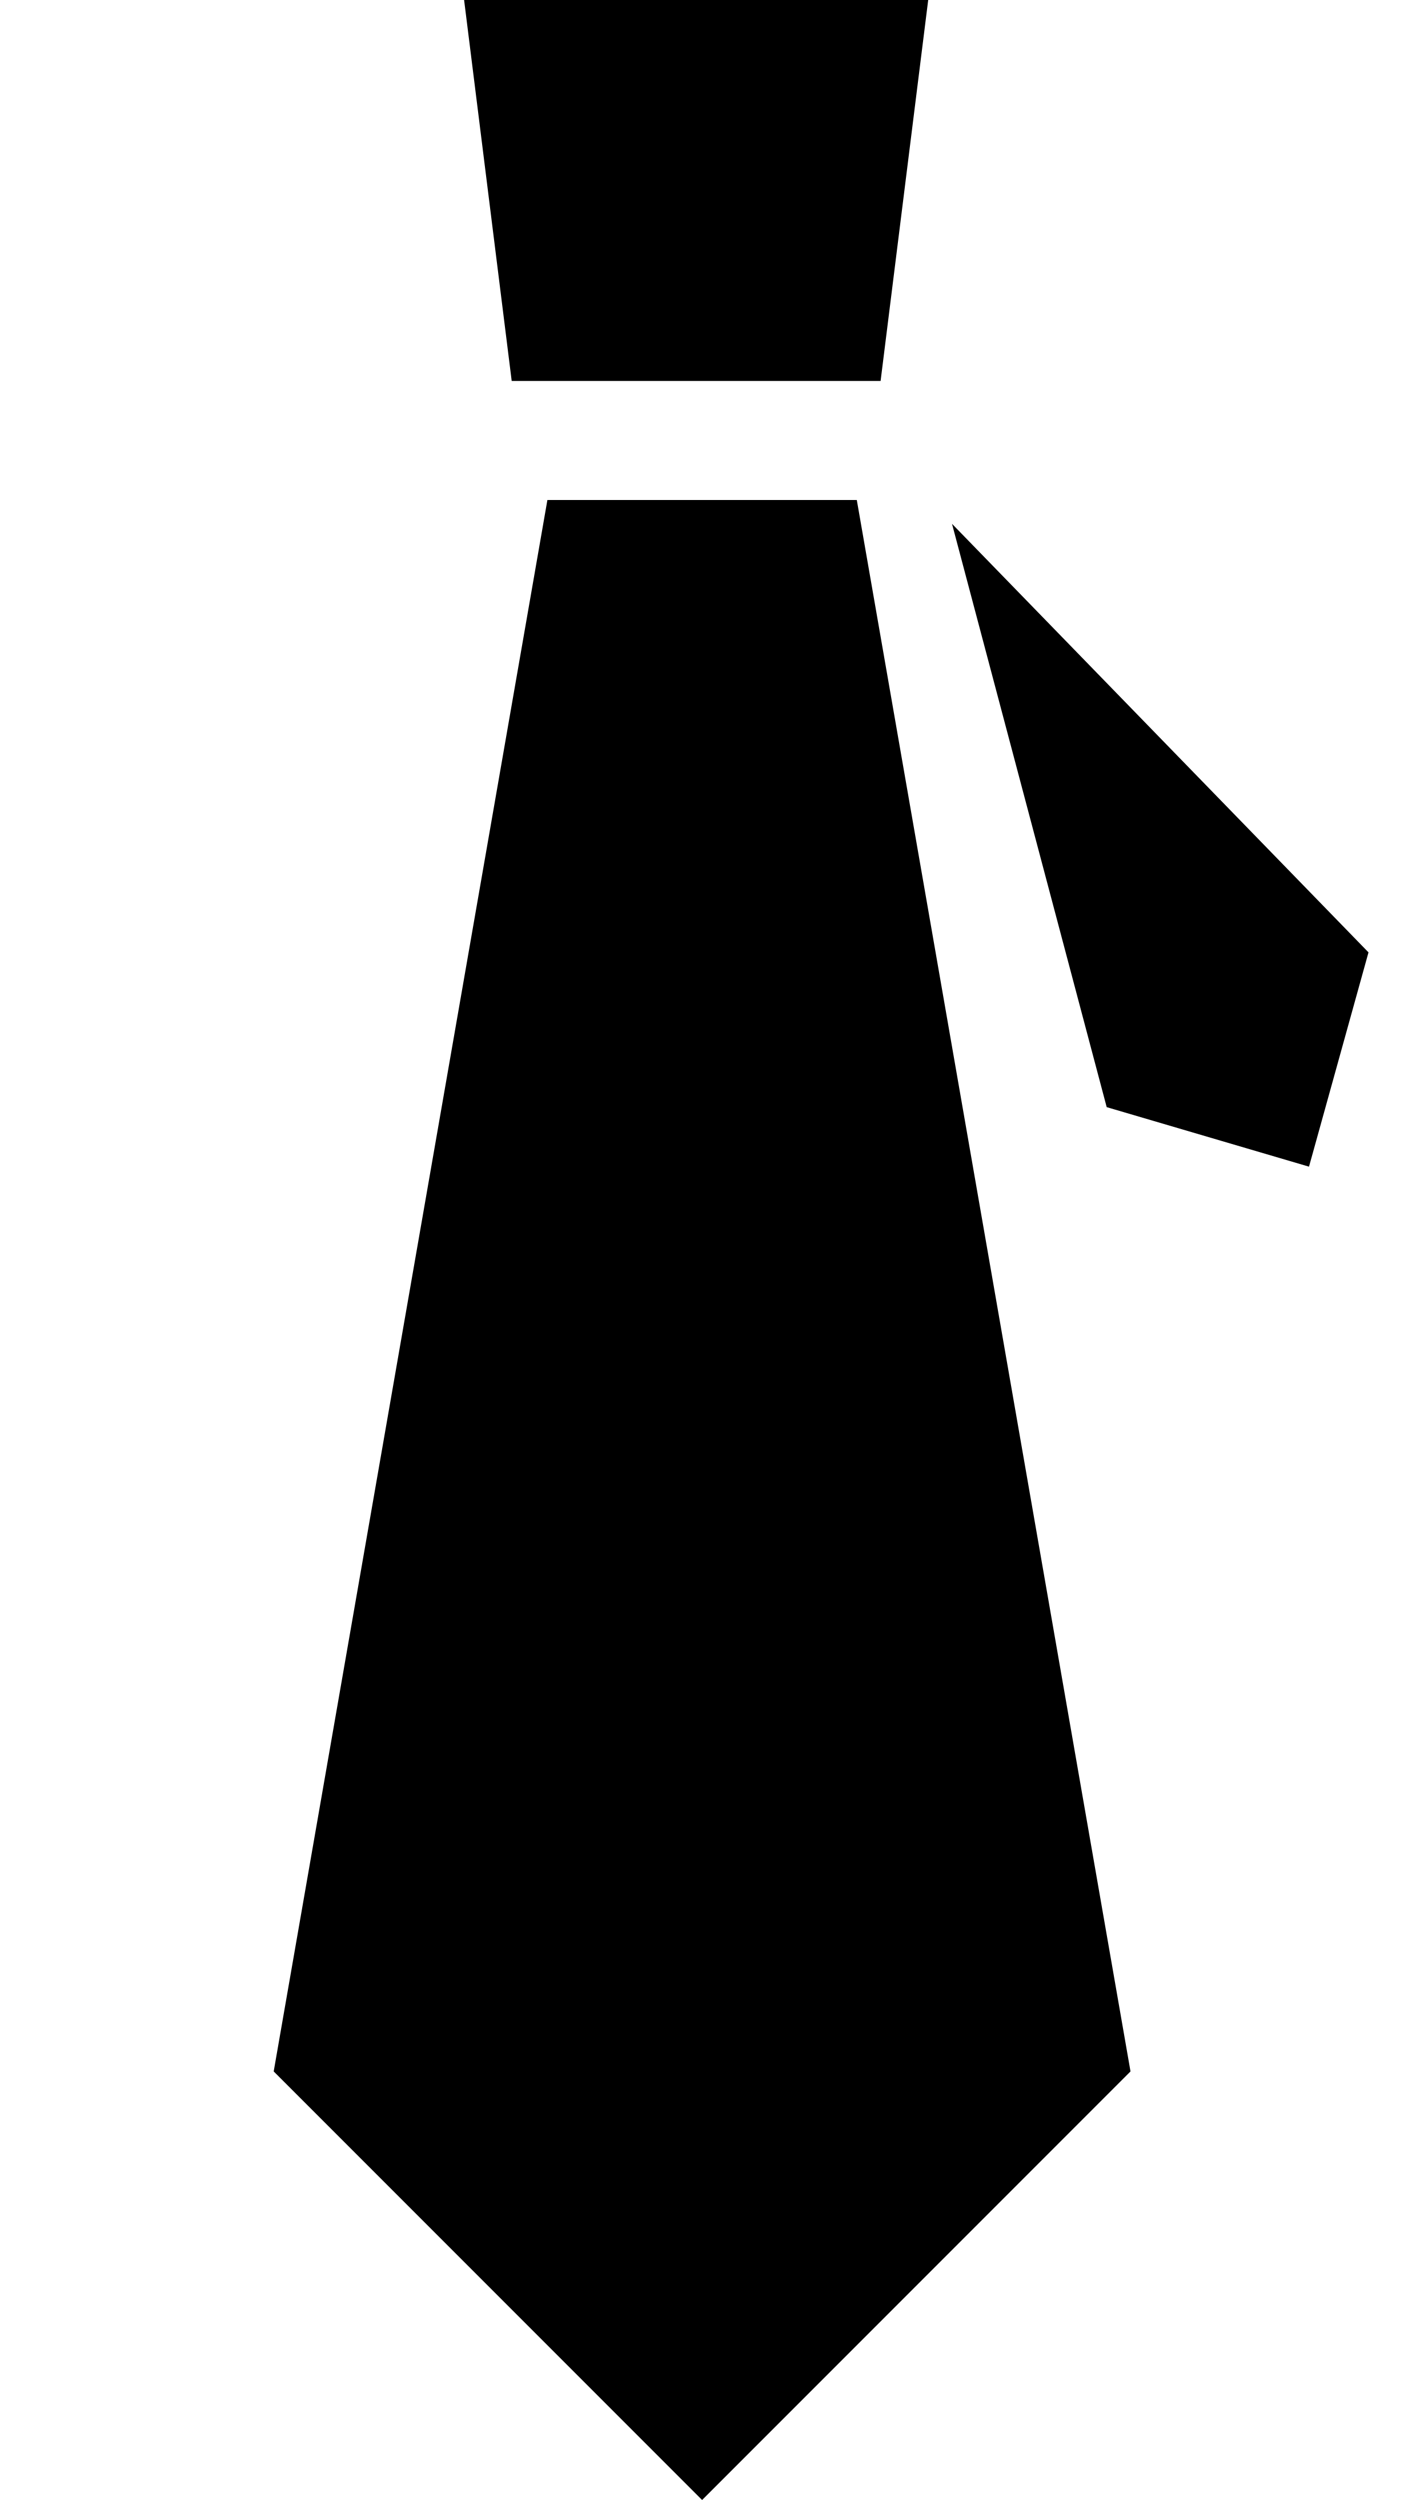<?xml version="1.0" encoding="utf-8"?>
<!-- Generator: Adobe Illustrator 18.0.0, SVG Export Plug-In . SVG Version: 6.00 Build 0)  -->
<svg version="1.2" baseProfile="tiny" id="Warstwa_1"
	 xmlns="http://www.w3.org/2000/svg" xmlns:xlink="http://www.w3.org/1999/xlink" x="0px" y="0px" viewBox="0 0 12 21"
	 xml:space="preserve">
<g>
	<path d="M8,4.4l1.3,4.9L11,9.8L11.5,8L8,4.4z M7.4,3.2L7.8,0H3.9l0.4,3.2H7.4z M4.6,4.2L2.3,17.4L5.9,21l3.6-3.6L7.2,4.2H4.6z"/>
</g>
</svg>
